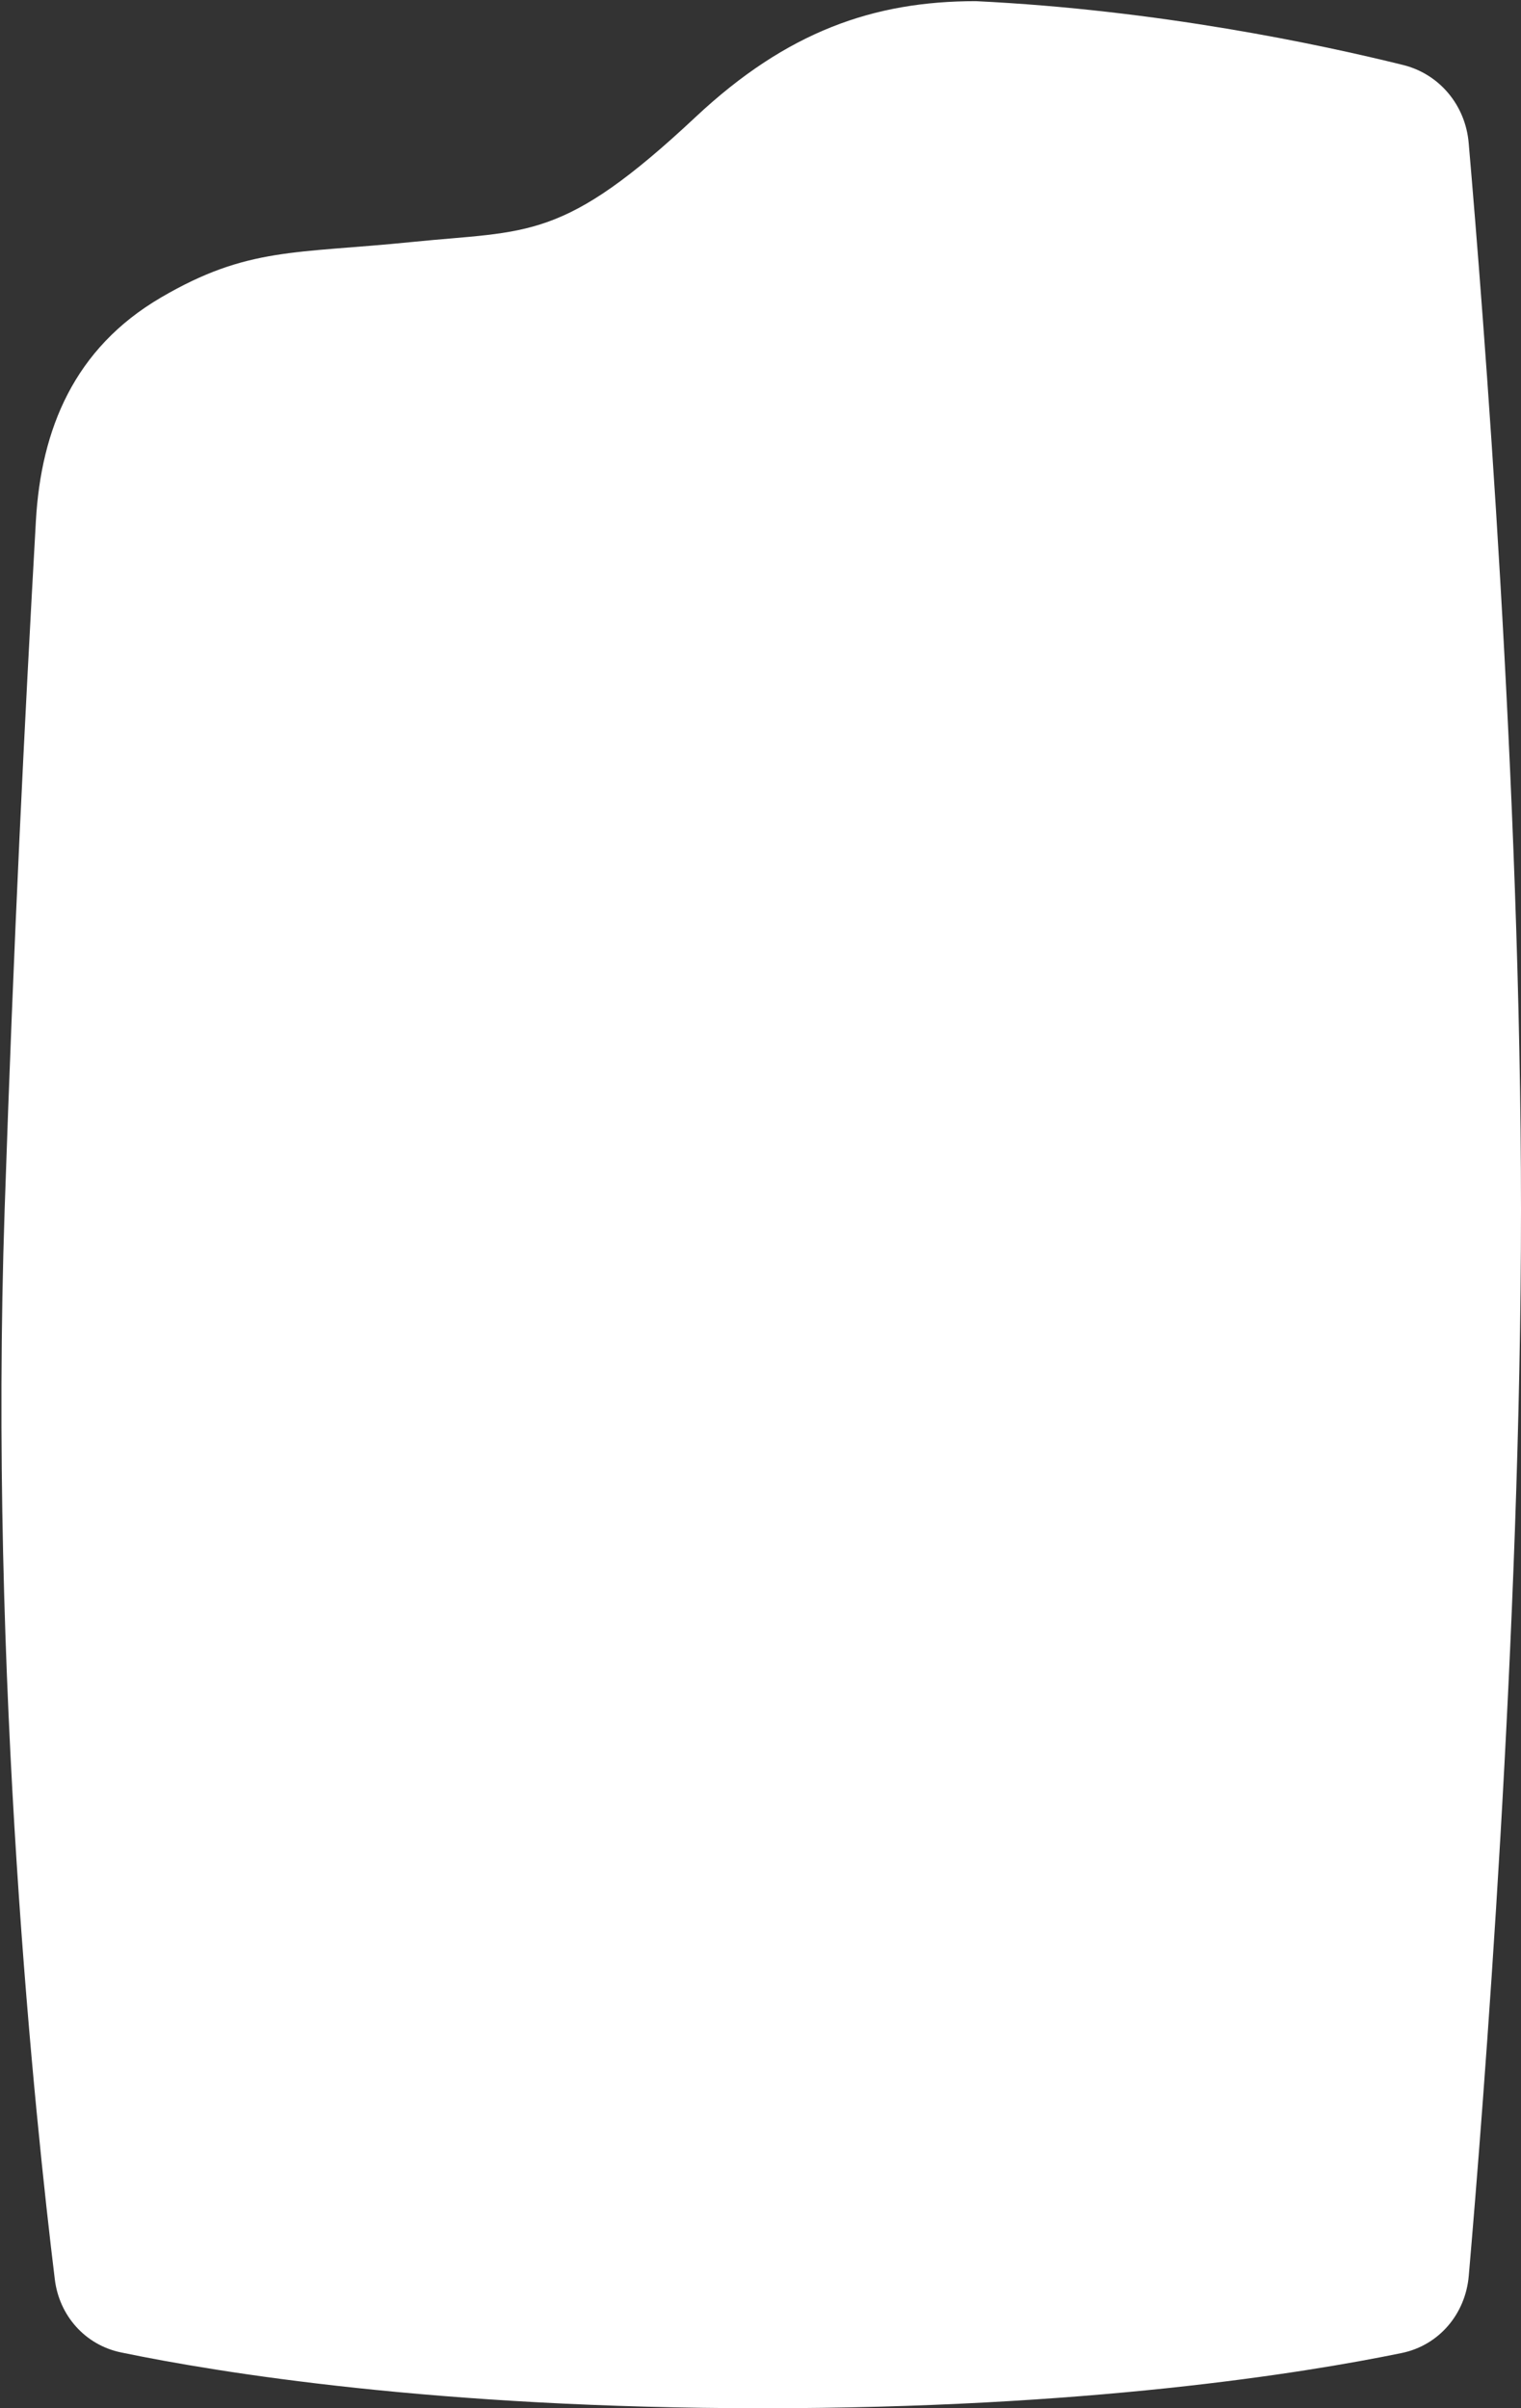 <svg width="657" height="1040" viewBox="0 0 657 1040" fill="none" xmlns="http://www.w3.org/2000/svg">
<rect x="0" y="0" width="657" height="1040" fill="#333333" stroke="none"/>
<path d="M178 104.5C228.5 99.371 242.851 104.5 300.5 50.5C340 13.5 377.5 0.5 421.5 0.5C500.096 4.275 569.976 19.124 606.072 28.064C621.835 31.969 632.994 45.498 634.395 61.678C640.651 133.912 657 340.141 657 522.5C657 704.48 640.719 910.231 634.434 982.87C633.014 999.286 621.591 1012.85 605.451 1016.16C562.715 1024.94 469.072 1040 329.5 1040C188.513 1040 94.391 1024.63 52.265 1015.9C36.797 1012.69 25.595 1000.04 23.678 984.358C15.433 916.907 -4.826 725.668 2 522.5C5.949 404.952 10.554 312.897 15.5 225C17.729 185.384 32 150.454 69.5 128.5C107 106.546 127.5 109.629 178 104.5Z" fill="white"/>
</svg>
